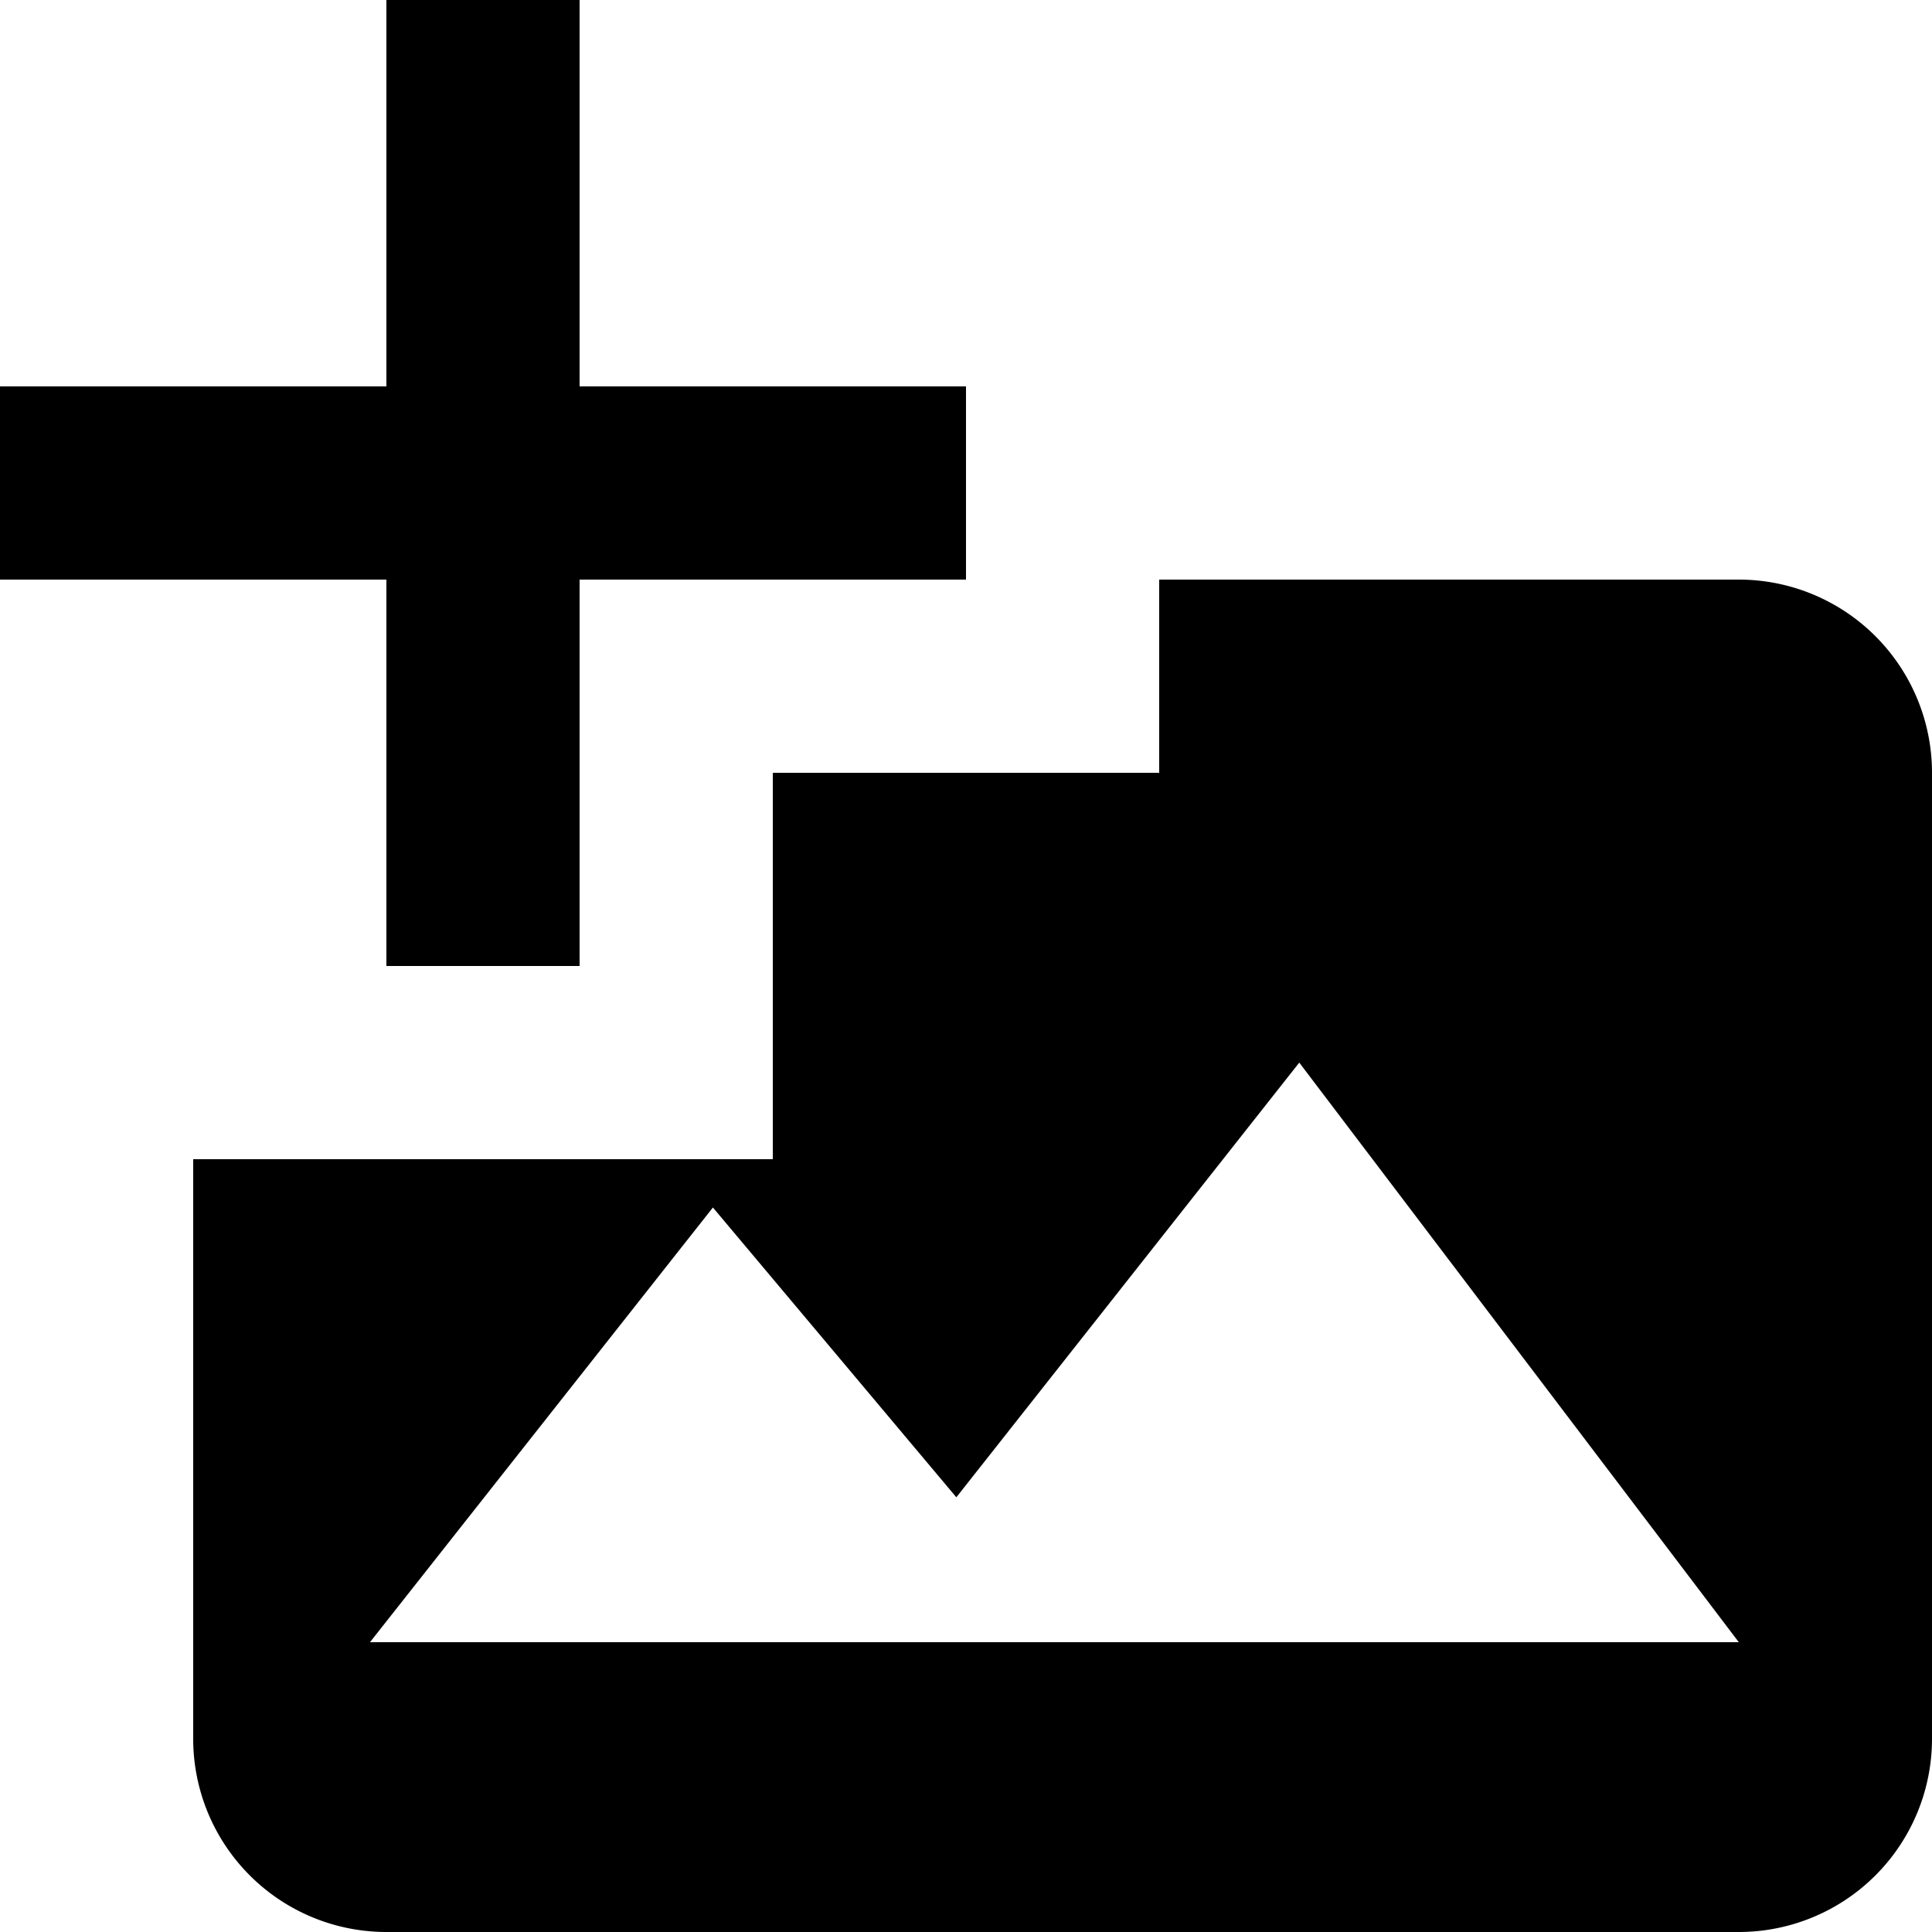 <?xml version="1.0" encoding="UTF-8"?>
<svg xmlns="http://www.w3.org/2000/svg" width="20" height="20" viewBox="0 0 20 20">
	<title>
		add image
	</title><g fill="#000">
	<path d="M12 6v2H8v4H2v6a2 2 0 002 2h14a2 2 0 002-2V8a2 2 0 00-2-2zM3.83 17l3.55-4.5 2.52 3 3.55-4.5L18 17zM4 10h2V6h4V4H6V0H4v4H0v2h4z"/>
</g></svg>
